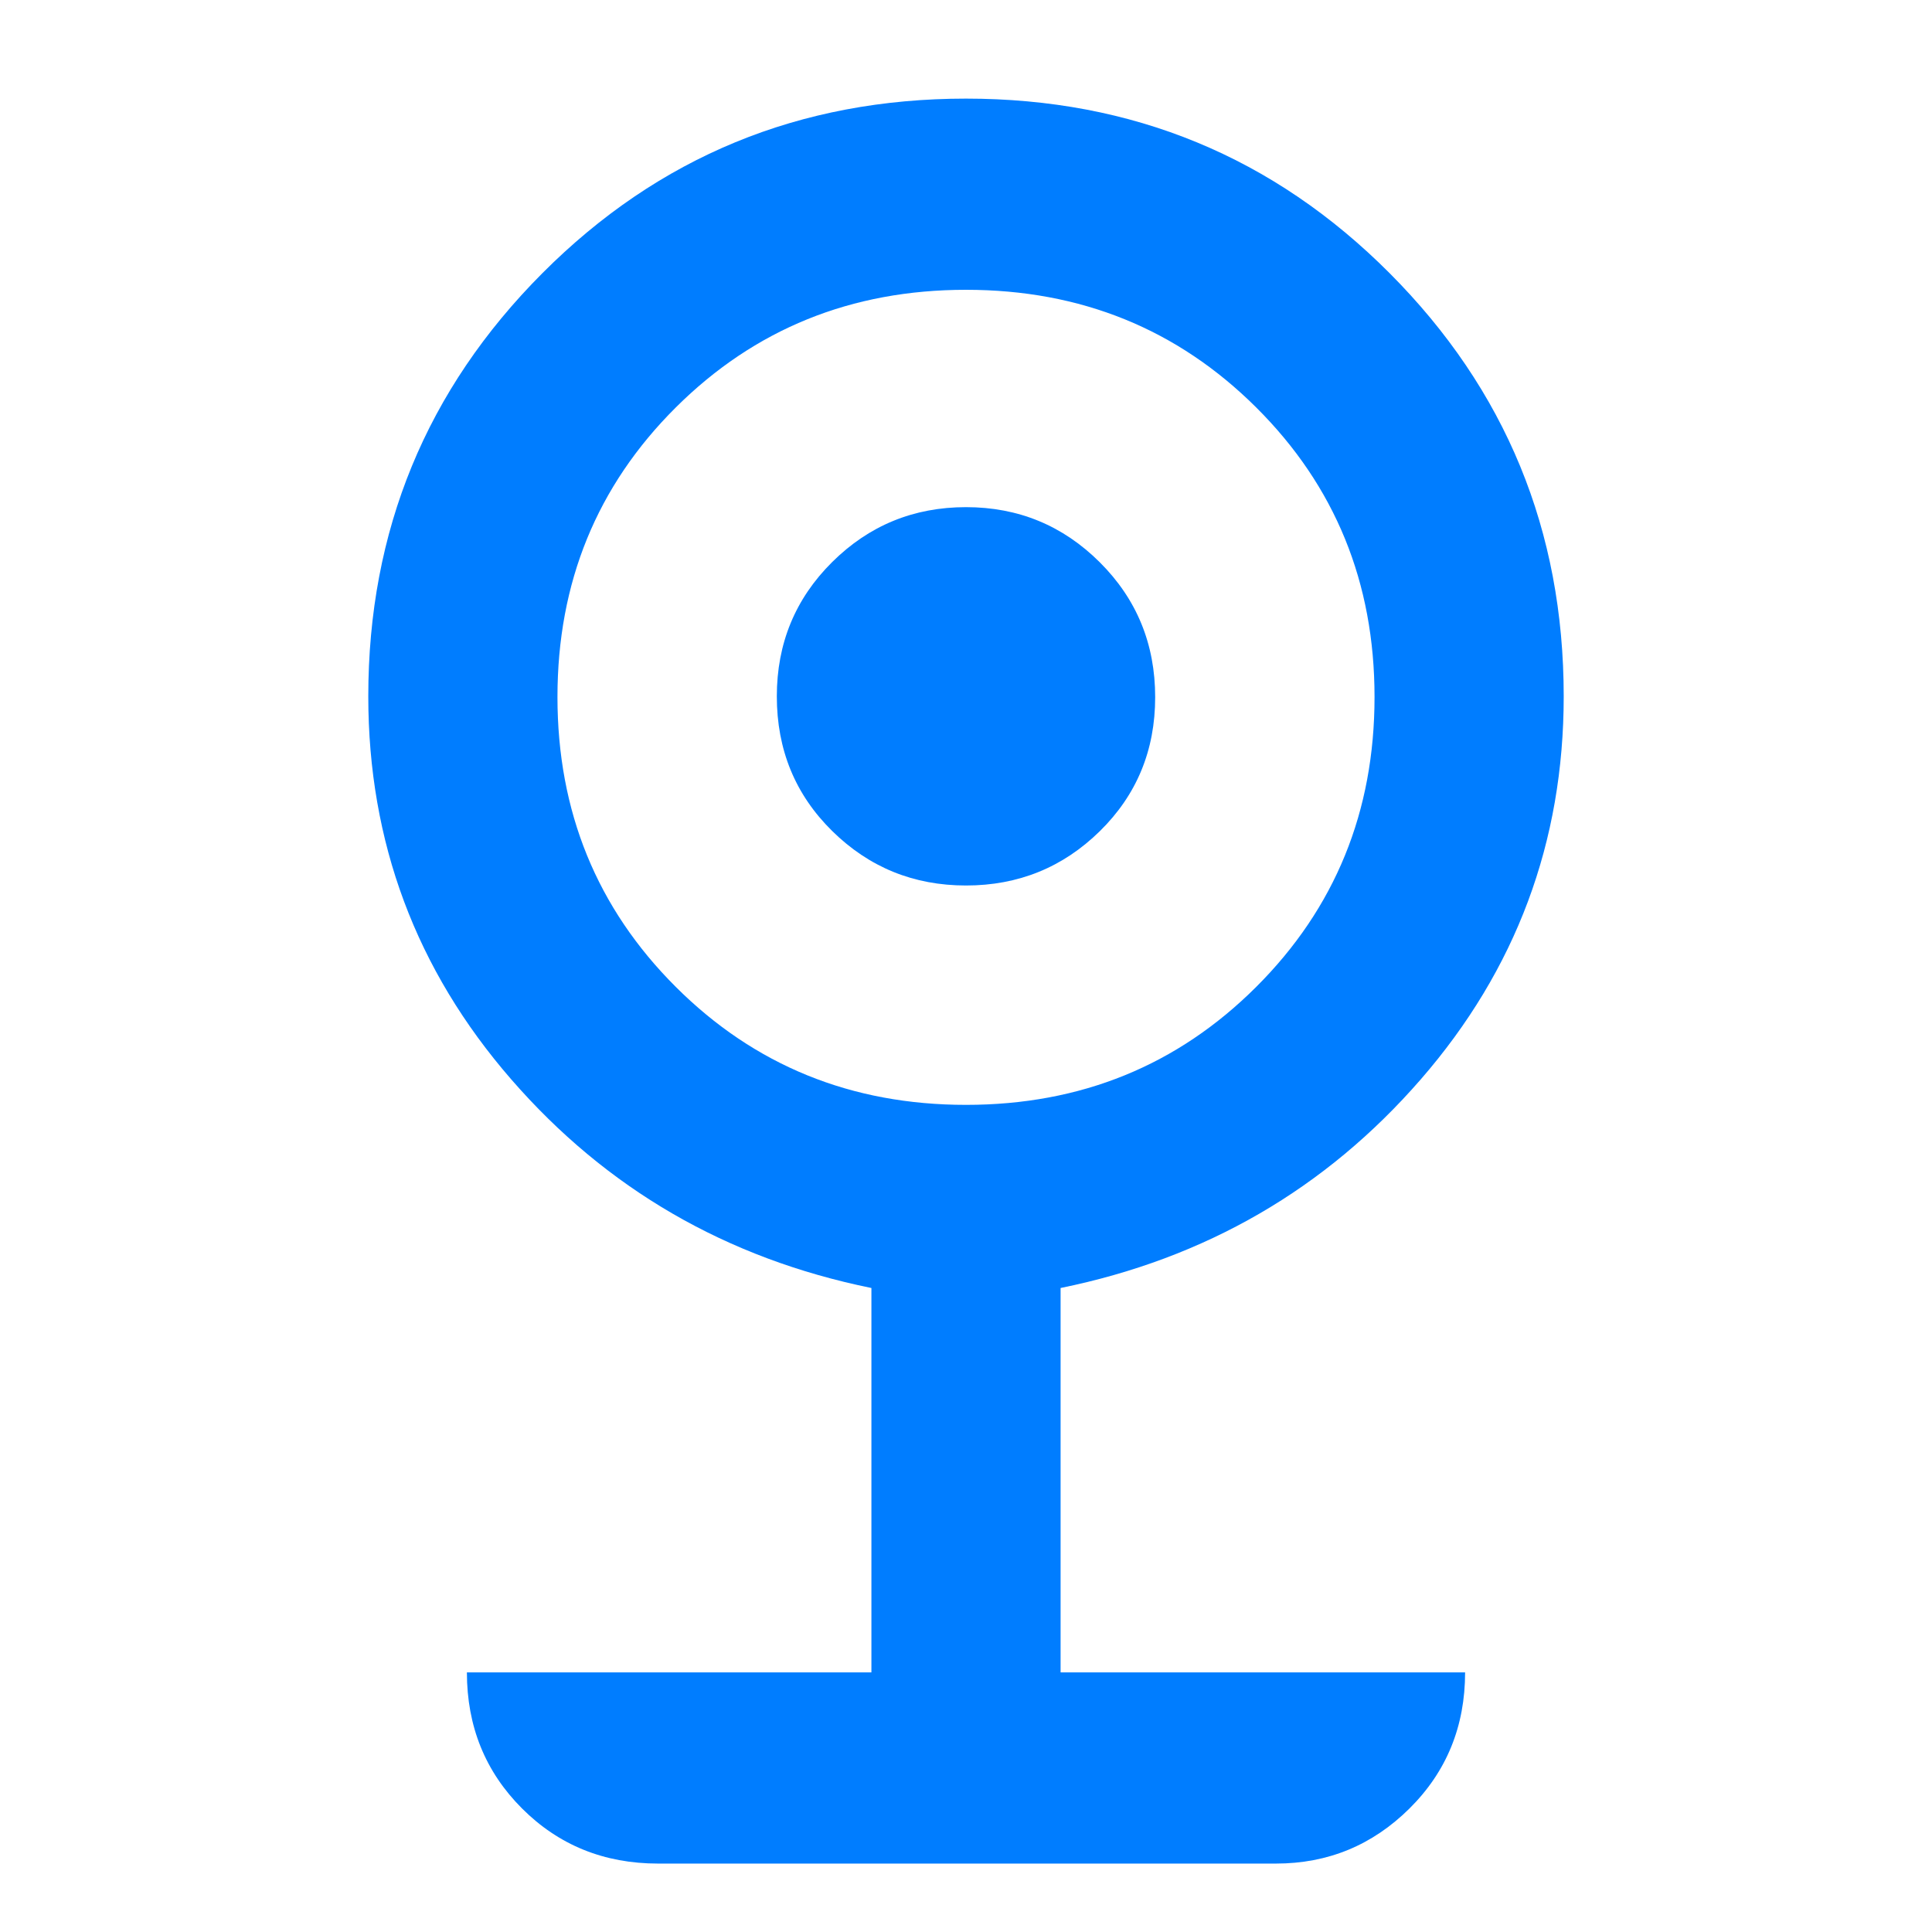 <svg xmlns="http://www.w3.org/2000/svg" height="48" viewBox="0 -960 960 960" width="48"><path fill="rgb(0, 125, 255)" d="M327-34q-40.21 0-67.61-27.39Q232-88.79 232-129h201v-191q-108-22-179-103.7T183-614q0-123.49 86.5-210.25Q356-911 480-911t210.5 86.75Q777-737.49 777-614q0 108.6-71 190.3Q635-342 527-320v191h201q0 40.21-27.62 67.61Q672.75-34 634-34H327Zm153-377q85.49 0 144.24-58.65 58.76-58.66 58.76-144 0-85.35-58.76-143.85Q565.49-816 480-816q-85.49 0-144.24 58.5Q277-699 277-613.65q0 85.34 58.76 144Q394.51-411 480-411Zm0-109q-39 0-66.5-27.09Q386-574.17 386-614q0-39.41 27.5-66.71Q441-708 480-708t66.5 27.42q27.5 27.41 27.5 67Q574-574 546.5-547T480-520Z"/></svg>